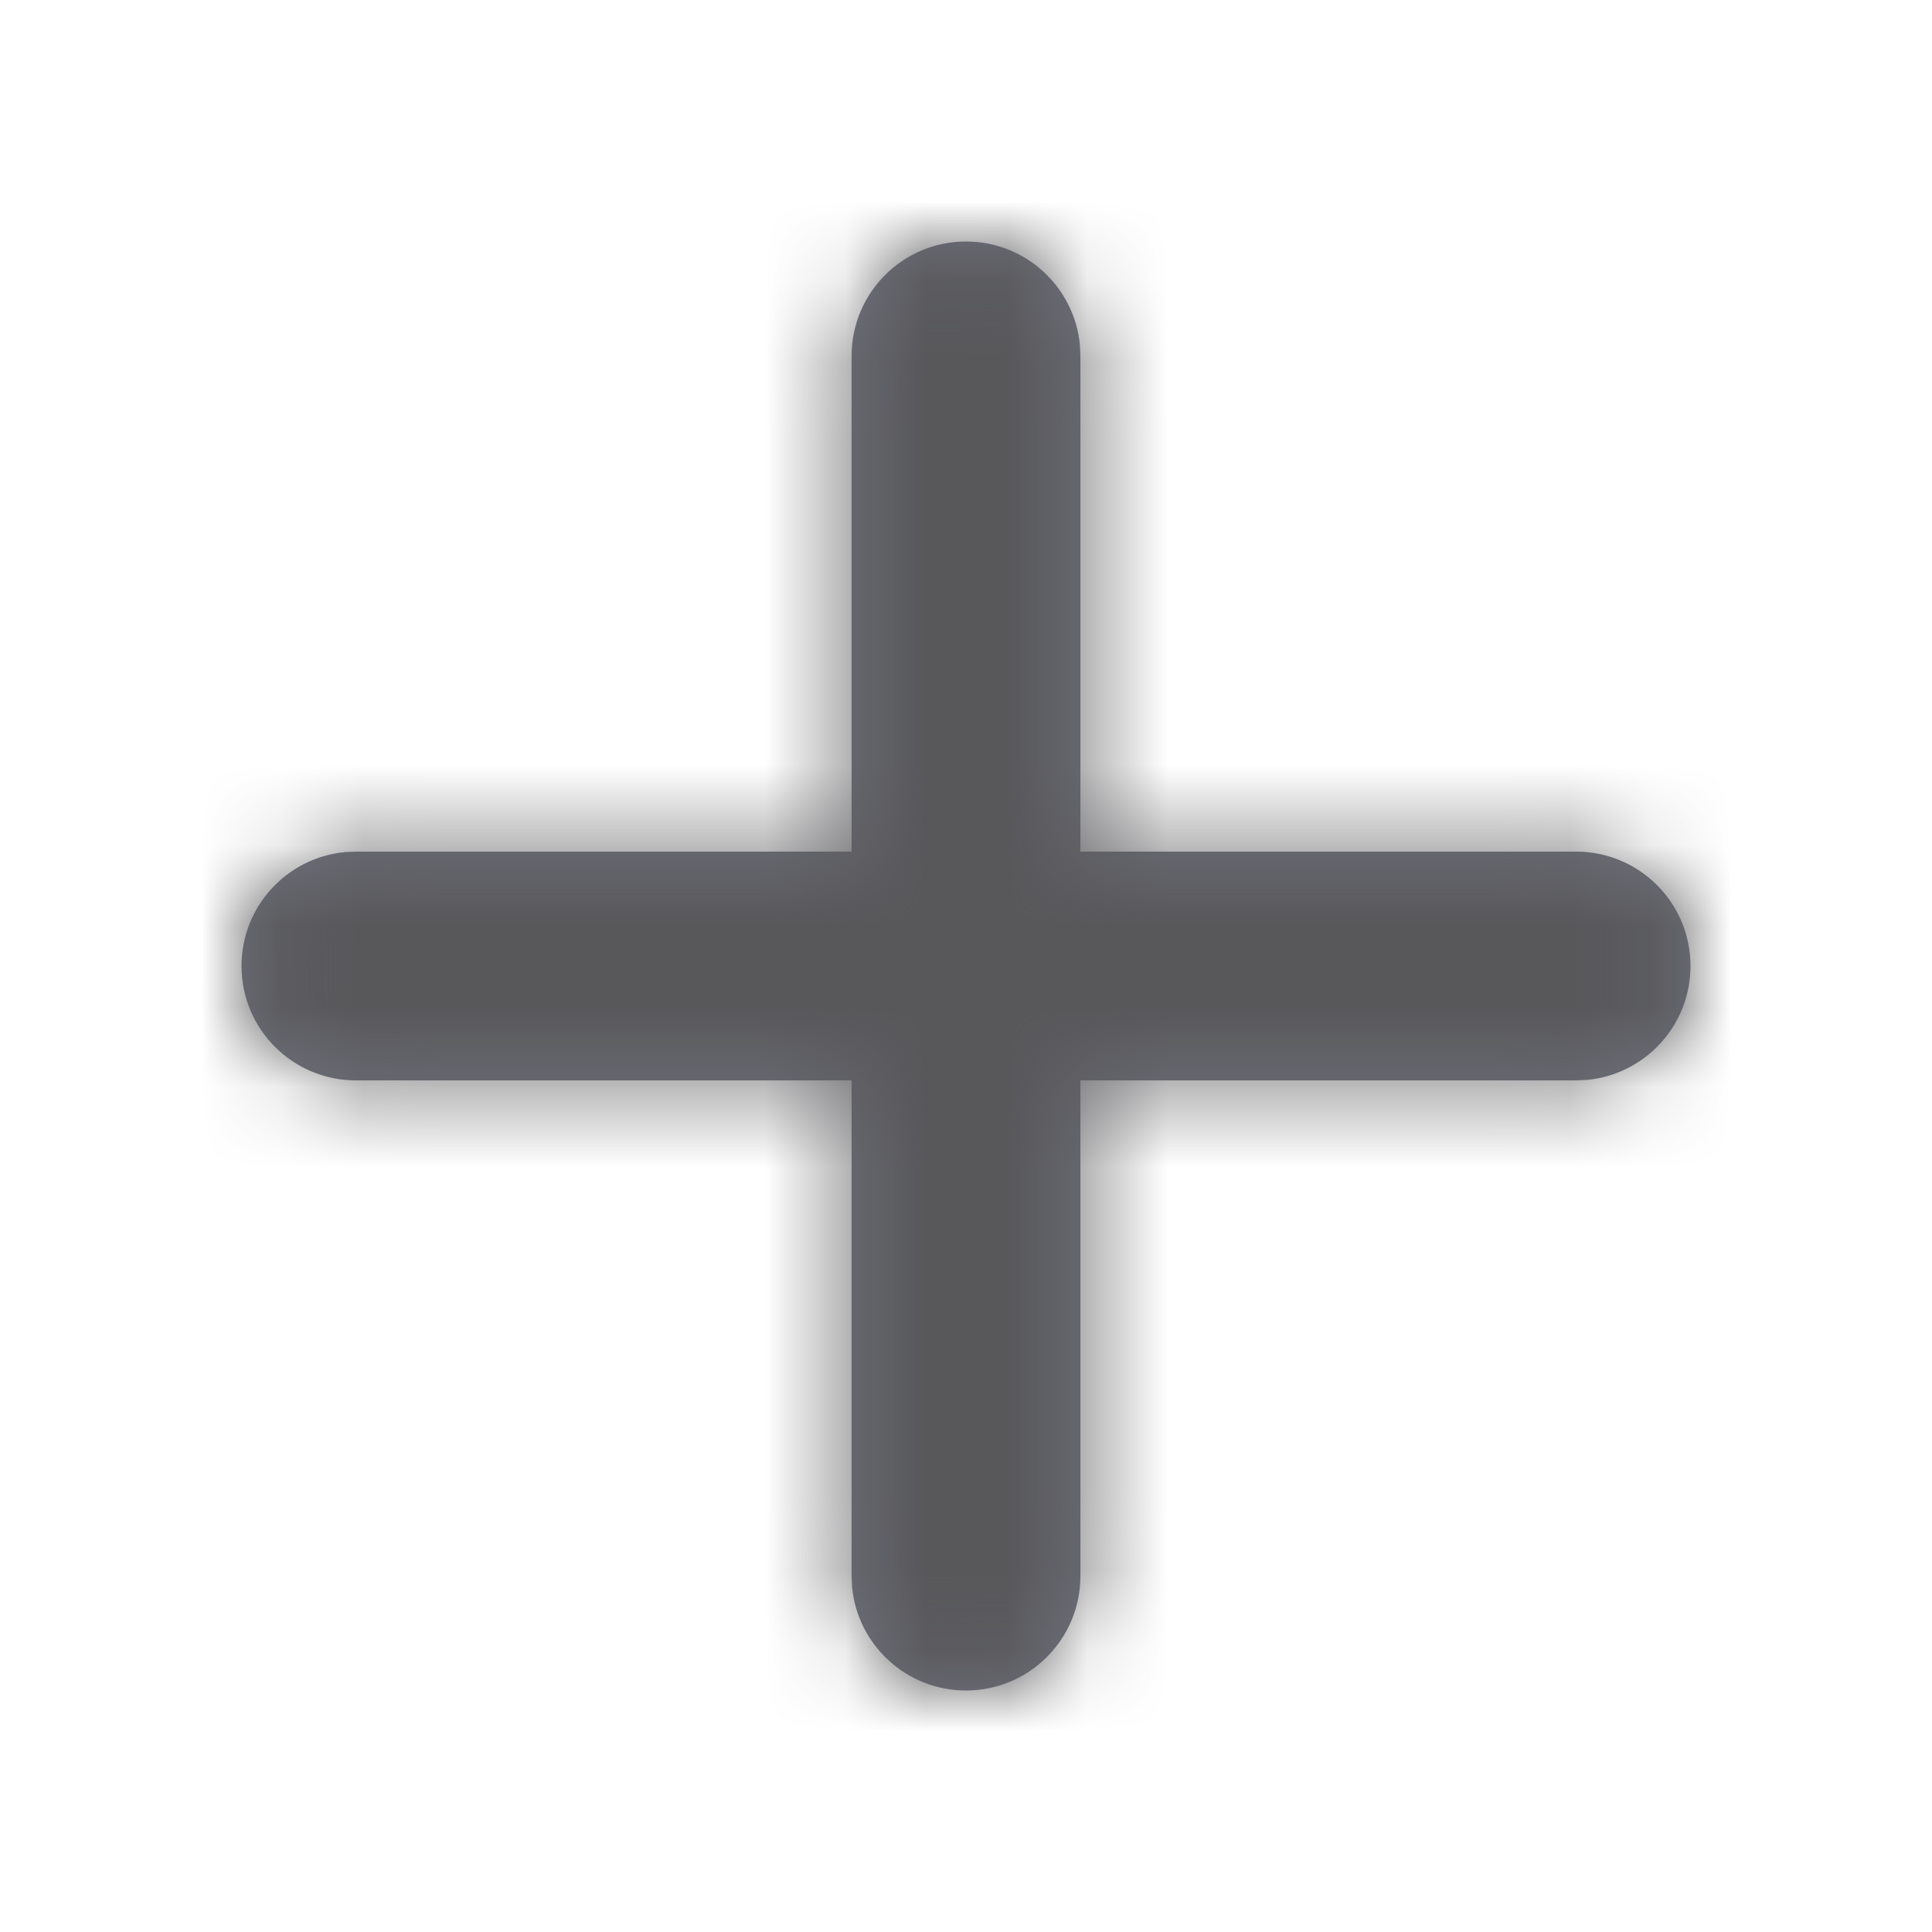 <svg width="24" height="24" viewBox="0 0 24 24" fill="none" xmlns="http://www.w3.org/2000/svg">
<g id="icon system/P/Plus/Outline">
<path id="Combined Shape" fill-rule="evenodd" clip-rule="evenodd" d="M13.415 4.284C13.346 3.564 12.739 3 12 3C11.215 3 10.579 3.636 10.579 4.421V10.579H4.421L4.284 10.585C3.564 10.654 3 11.261 3 12C3 12.785 3.636 13.421 4.421 13.421H10.579V19.579L10.585 19.716C10.654 20.436 11.261 21 12 21C12.785 21 13.421 20.364 13.421 19.579V13.421H19.579L19.716 13.415C20.436 13.346 21 12.739 21 12C21 11.215 20.364 10.579 19.579 10.579H13.421V4.421L13.415 4.284Z" fill="#70717D"/>
<mask id="mask0_0_6068" style="mask-type:alpha" maskUnits="userSpaceOnUse" x="3" y="3" width="18" height="18">
<path id="Combined Shape_2" fill-rule="evenodd" clip-rule="evenodd" d="M13.415 4.284C13.346 3.564 12.739 3 12 3C11.215 3 10.579 3.636 10.579 4.421V10.579H4.421L4.284 10.585C3.564 10.654 3 11.261 3 12C3 12.785 3.636 13.421 4.421 13.421H10.579V19.579L10.585 19.716C10.654 20.436 11.261 21 12 21C12.785 21 13.421 20.364 13.421 19.579V13.421H19.579L19.716 13.415C20.436 13.346 21 12.739 21 12C21 11.215 20.364 10.579 19.579 10.579H13.421V4.421L13.415 4.284Z" fill="white"/>
</mask>
<g mask="url(#mask0_0_6068)">
<g id="Color/1. Shades/2. Secondary">
<rect id="color" width="24" height="24" fill="#58585B"/>
</g>
</g>
</g>
</svg>
